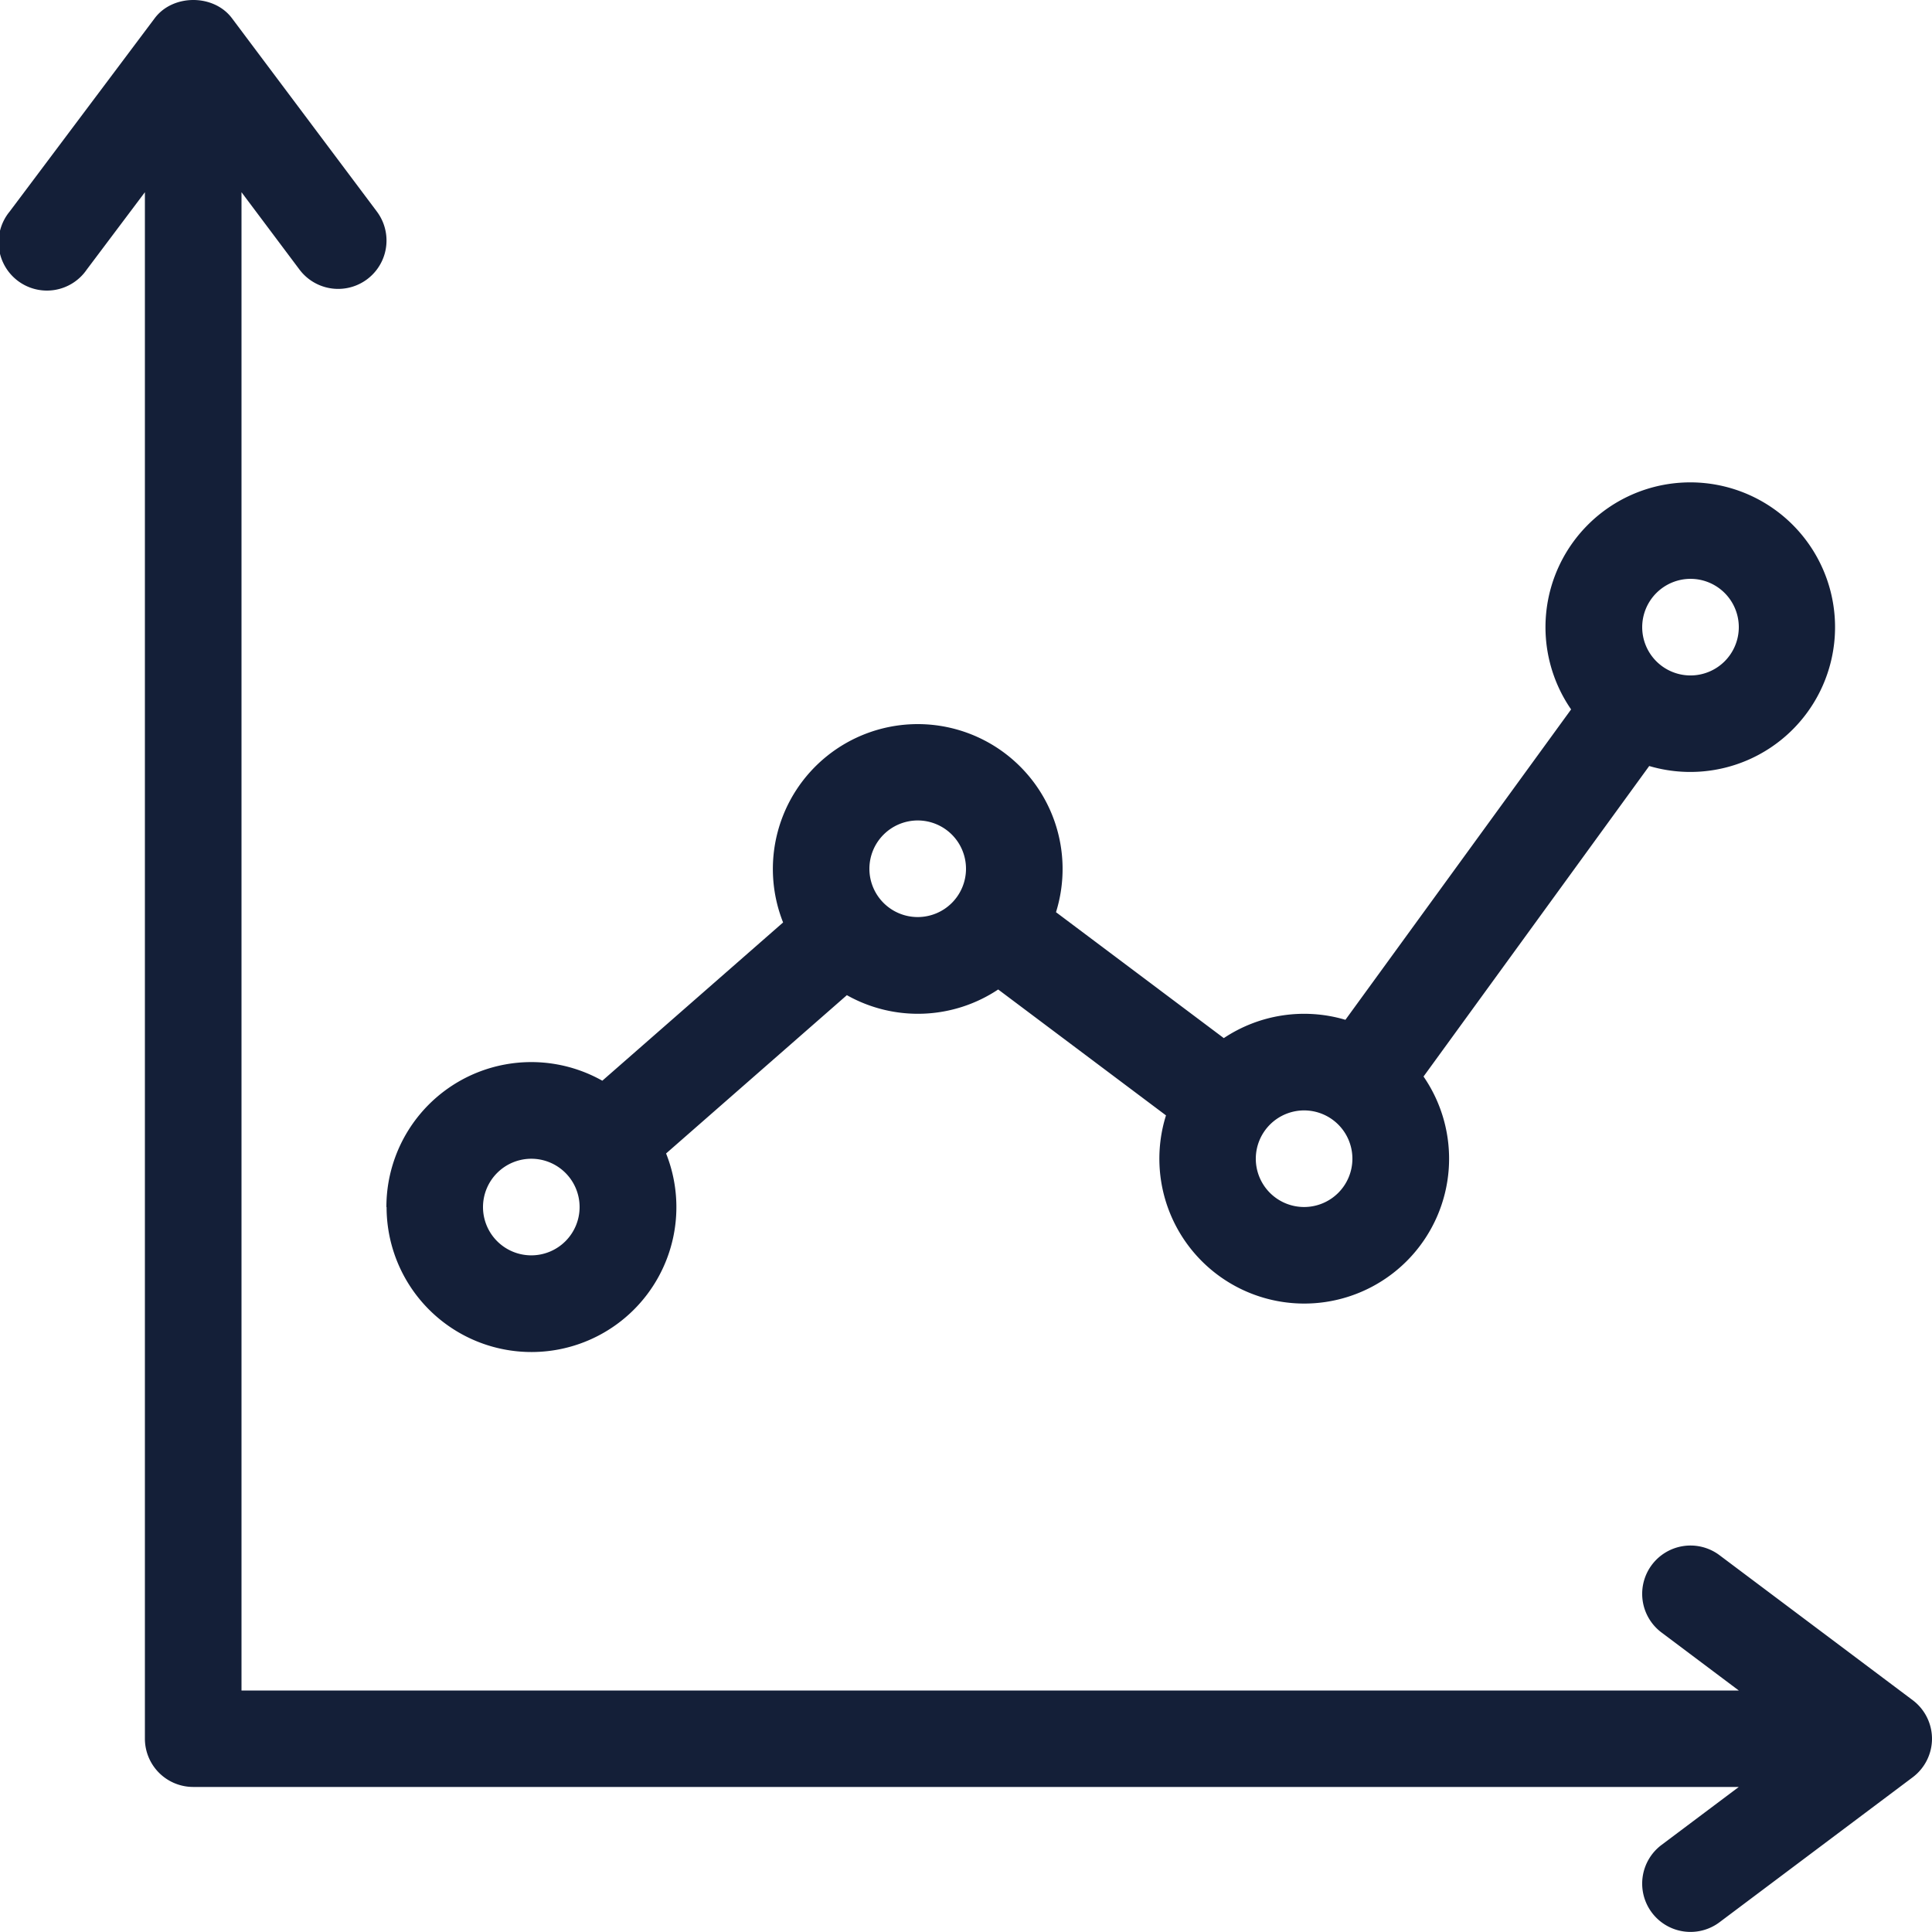 <svg id="Layer_1" data-name="Layer 1" xmlns="http://www.w3.org/2000/svg" viewBox="0 0 512 512"><defs><style>.cls-1{fill:#141f38;}</style></defs><title>chart-outline</title><path class="cls-1" d="M512,460.77A12.81,12.81,0,0,1,506.88,471l-51.2,38.42a12.8,12.8,0,0,1-15.36-20.49l20.48-15.37H51.2a12.8,12.8,0,0,1-12.8-12.81V50.94L23,71.43A12.8,12.8,0,1,1,2.56,56.06L41,4.83c4.82-6.44,15.65-6.44,20.47,0l38.4,51.23A12.8,12.8,0,1,1,79.36,71.43L64,50.94V448H460.8l-20.48-15.37a12.8,12.8,0,0,1,15.36-20.49l51.2,38.42A12.81,12.81,0,0,1,512,460.77ZM102.4,319.89a38.39,38.39,0,0,1,57.22-33.49l47.91-41.94a38.39,38.39,0,1,1,72.32-2.72l44.47,33.37a38.39,38.39,0,0,1,32.23-4.85L416.36,188A38.37,38.37,0,1,1,437.06,203l-59.81,82.29A38.39,38.39,0,1,1,309,295.59l-44.47-33.37a38.37,38.37,0,0,1-40.1,1.51l-47.91,41.95a38.4,38.4,0,1,1-74.07,14.22ZM435.2,166.2A12.8,12.8,0,1,0,448,153.4,12.82,12.82,0,0,0,435.2,166.2ZM332.8,307.08a12.8,12.8,0,1,0,12.8-12.81A12.82,12.82,0,0,0,332.8,307.08ZM230.4,230.24a12.8,12.8,0,1,0,12.8-12.81A12.82,12.82,0,0,0,230.4,230.24ZM128,319.89a12.8,12.8,0,1,0,12.8-12.81A12.82,12.82,0,0,0,128,319.89Z"/></svg>